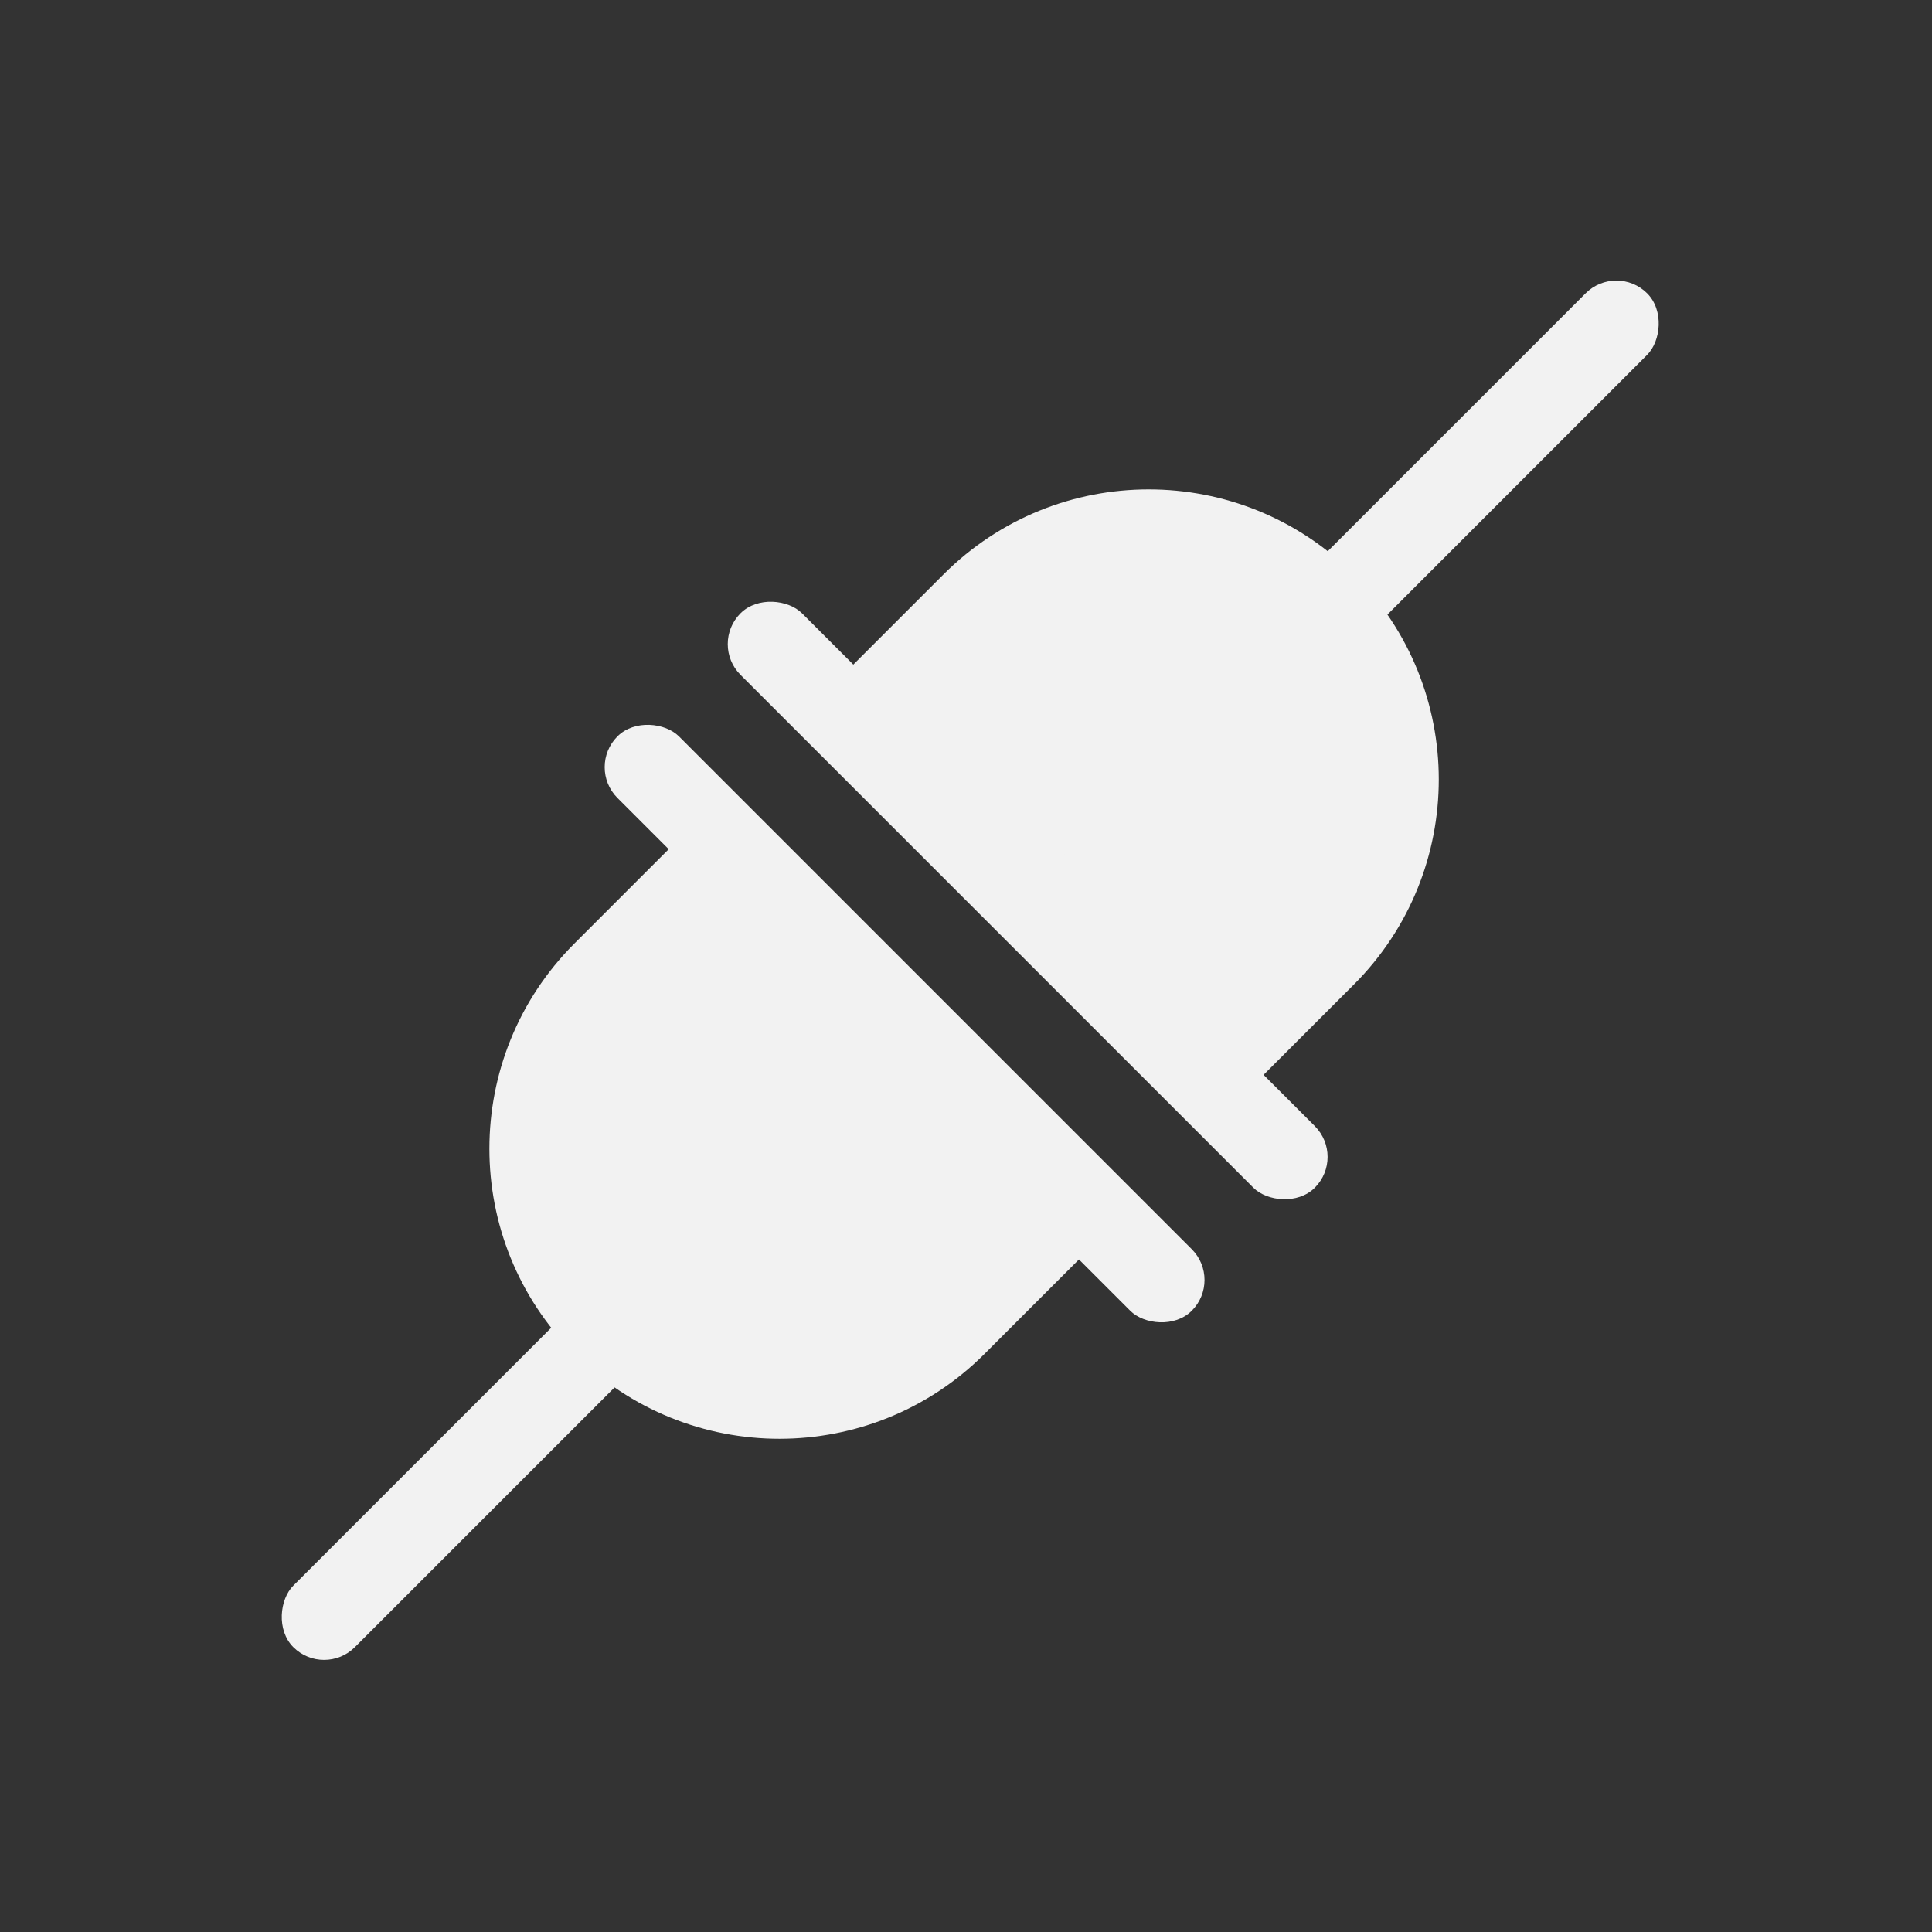<svg width="333" height="333" viewBox="0 0 333 333" fill="none" xmlns="http://www.w3.org/2000/svg">
<rect x="0" y="0" width="333" height="333" fill="#333333" stroke="none"/>
<path fill-rule="evenodd" clip-rule="evenodd" d="M120.208 141.421L98.995 162.635C79.469 182.161 79.469 213.819 98.995 233.345C118.521 252.871 150.179 252.871 169.706 233.345L190.919 212.132L120.208 141.421Z" fill="#F2F2F2"/>
<rect x="101.116" y="132.229" width="15" height="140" rx="7.5" transform="rotate(-45 101.116 132.229)" fill="#F2F2F2"/>
<rect x="55.861" y="289.207" width="15" height="140" rx="7.5" transform="rotate(-135 55.861 289.207)" fill="#F2F2F2"/>
<path fill-rule="evenodd" clip-rule="evenodd" d="M212.132 190.919L233.345 169.706C252.871 150.179 252.871 118.521 233.345 98.995C213.819 79.469 182.161 79.469 162.634 98.995L141.421 120.208L212.132 190.919Z" fill="#F2F2F2"/>
<rect x="231.931" y="199.404" width="15" height="140" rx="7.5" transform="rotate(135 231.931 199.404)" fill="#F2F2F2"/>
<rect x="278.6" y="45.255" width="15" height="140" rx="7.5" transform="rotate(45 278.6 45.255)" fill="#F2F2F2"/>
</svg>
